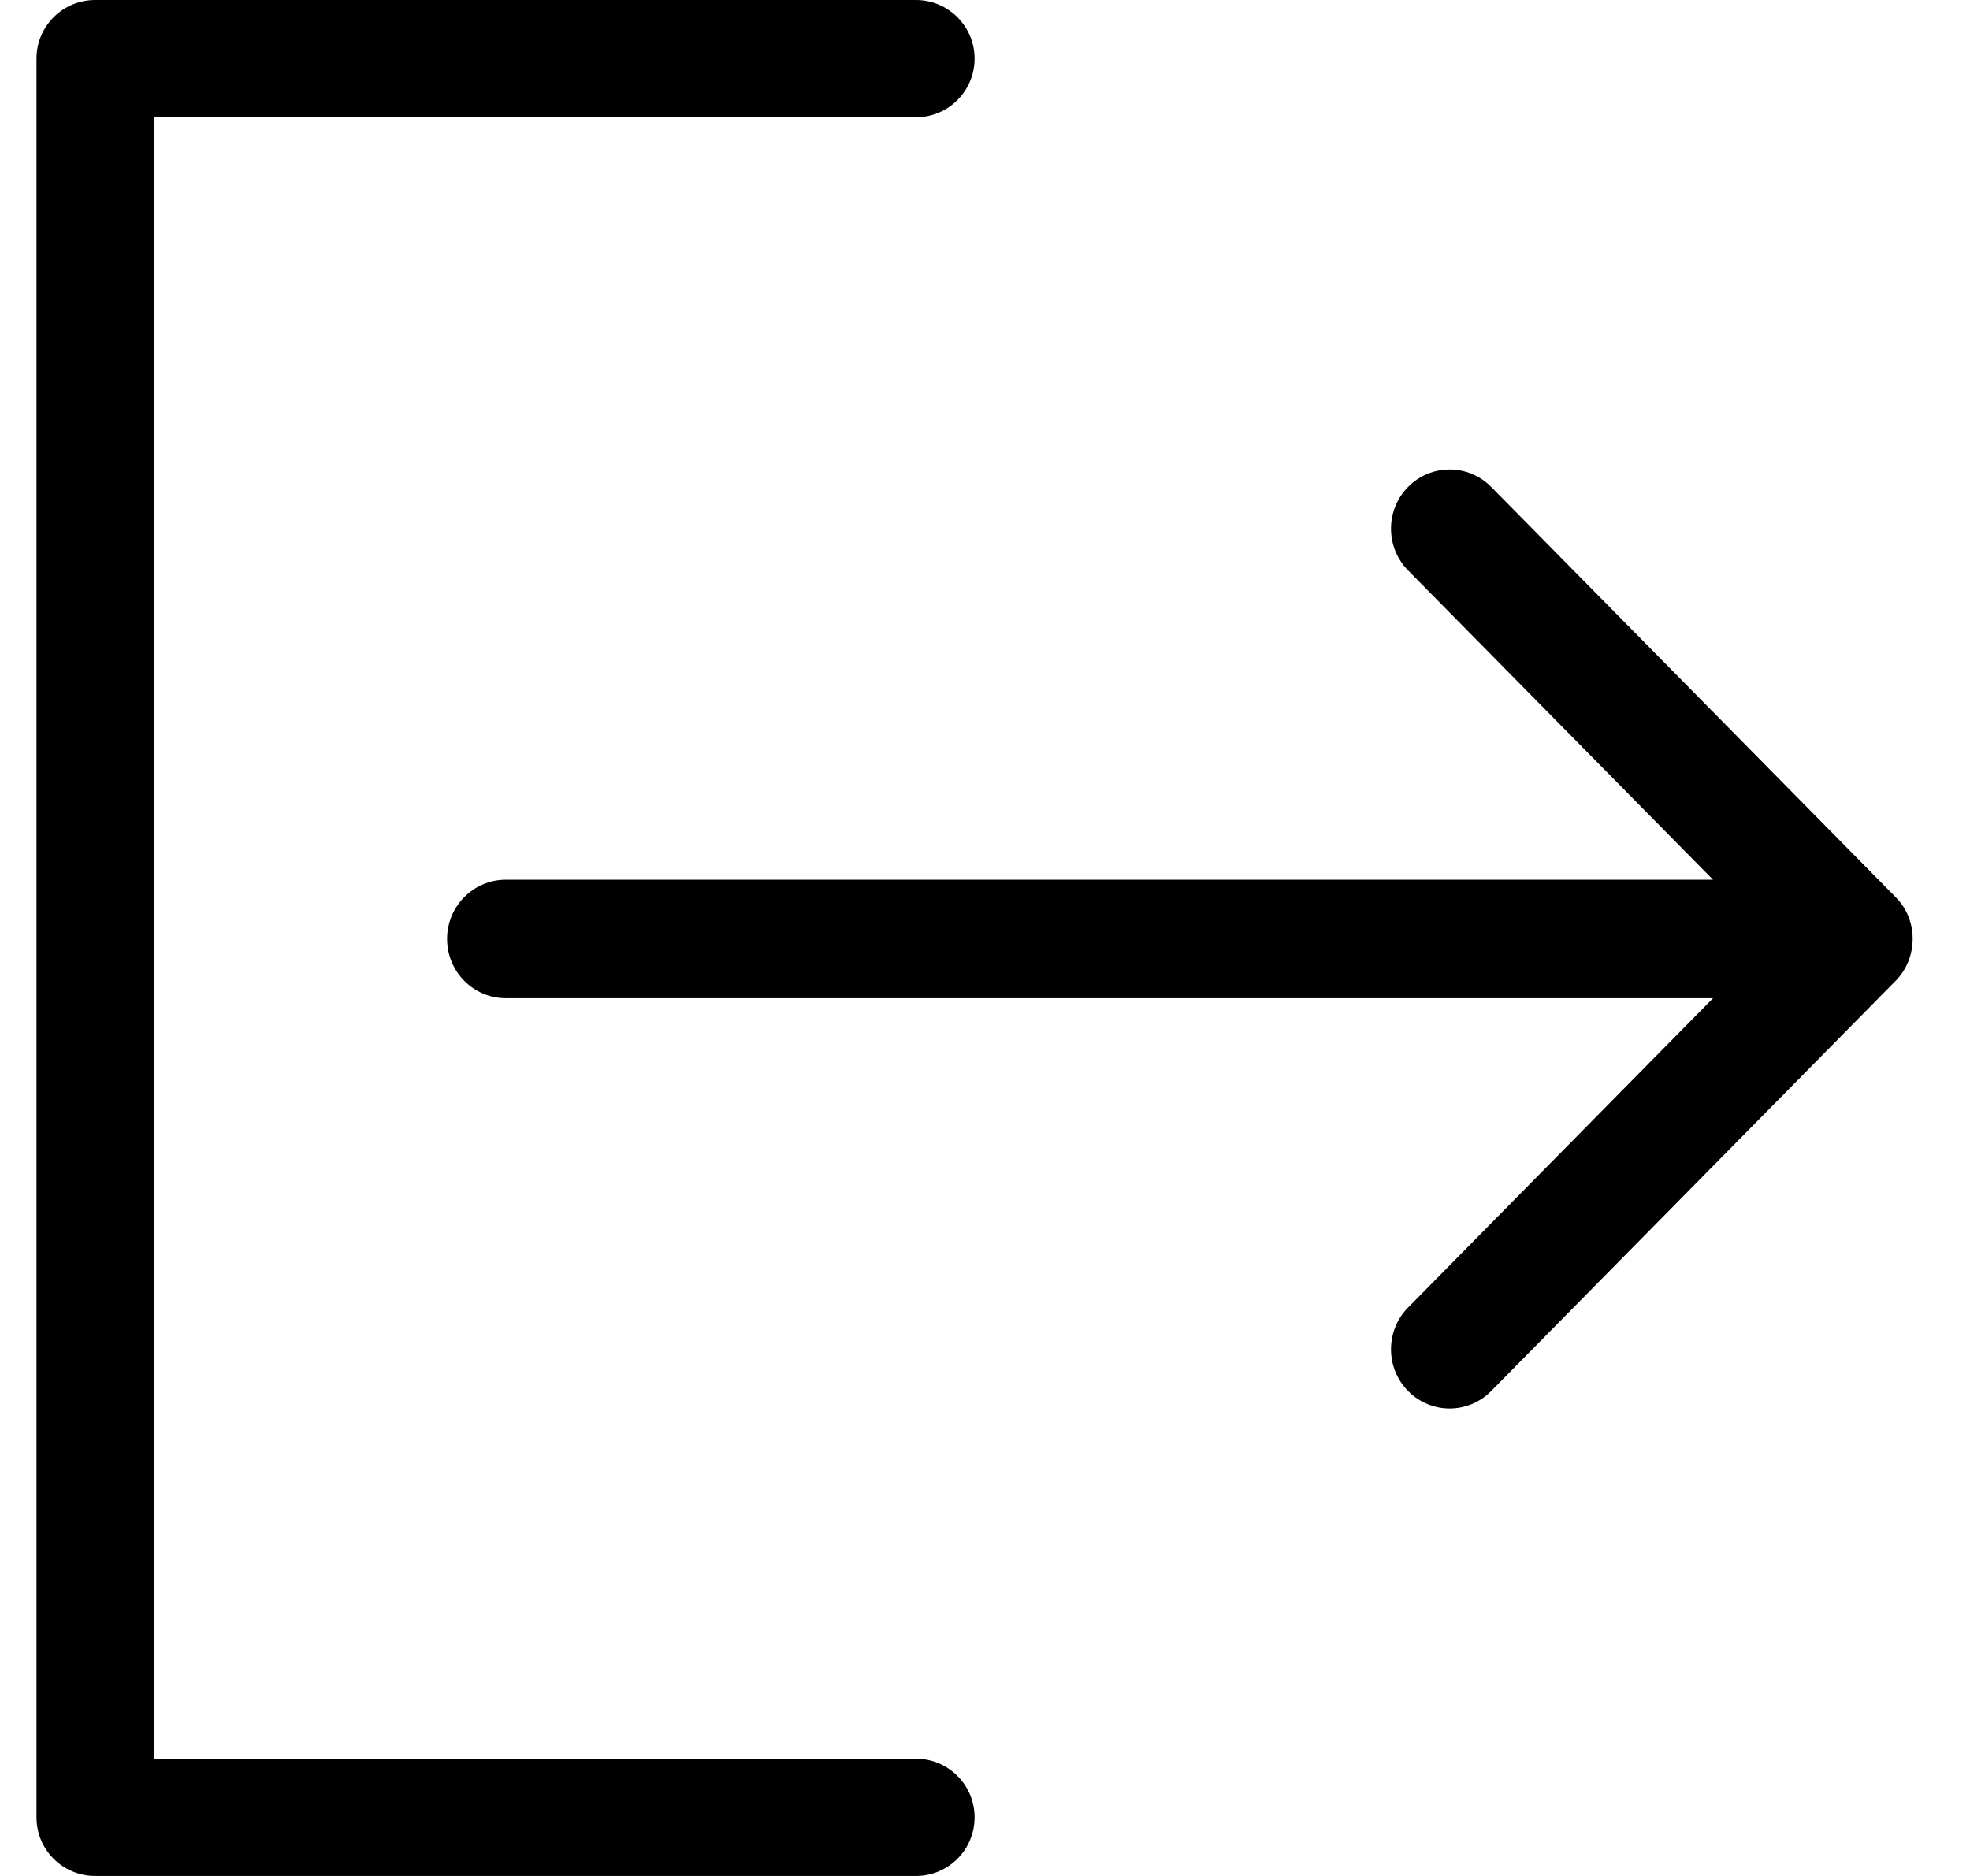 <svg viewBox="0 0 21 20" fill="none" xmlns="http://www.w3.org/2000/svg">
    <g id="logout-svgrepo-com 1">
        <g id="Group">
            <g id="Sign_Out">
                <path id="Vector"
                    d="M9.764 18.75H1.639V1.25H9.764C10.109 1.25 10.389 0.97 10.389 0.625C10.389 0.281 10.109 0 9.764 0H1.014C0.669 0 0.389 0.28 0.389 0.625V19.375C0.389 19.72 0.669 20 1.014 20H9.764C10.109 20 10.389 19.72 10.389 19.375C10.389 19.03 10.109 18.75 9.764 18.75Z"
                    fill="currentColor" />
                <path id="Vector_2"
                    d="M20.207 9.564L15.895 5.19C15.65 4.943 15.255 4.944 15.011 5.19C14.767 5.436 14.767 5.836 15.011 6.082L18.261 9.379H5.391C5.046 9.379 4.766 9.662 4.766 10.01C4.766 10.359 5.046 10.642 5.391 10.642H18.261L15.011 13.939C14.767 14.185 14.767 14.585 15.011 14.831C15.255 15.078 15.651 15.078 15.895 14.831L20.207 10.457C20.448 10.214 20.451 9.807 20.207 9.564Z"
                    fill="currentColor" />
            </g>
        </g>
    </g>
</svg>